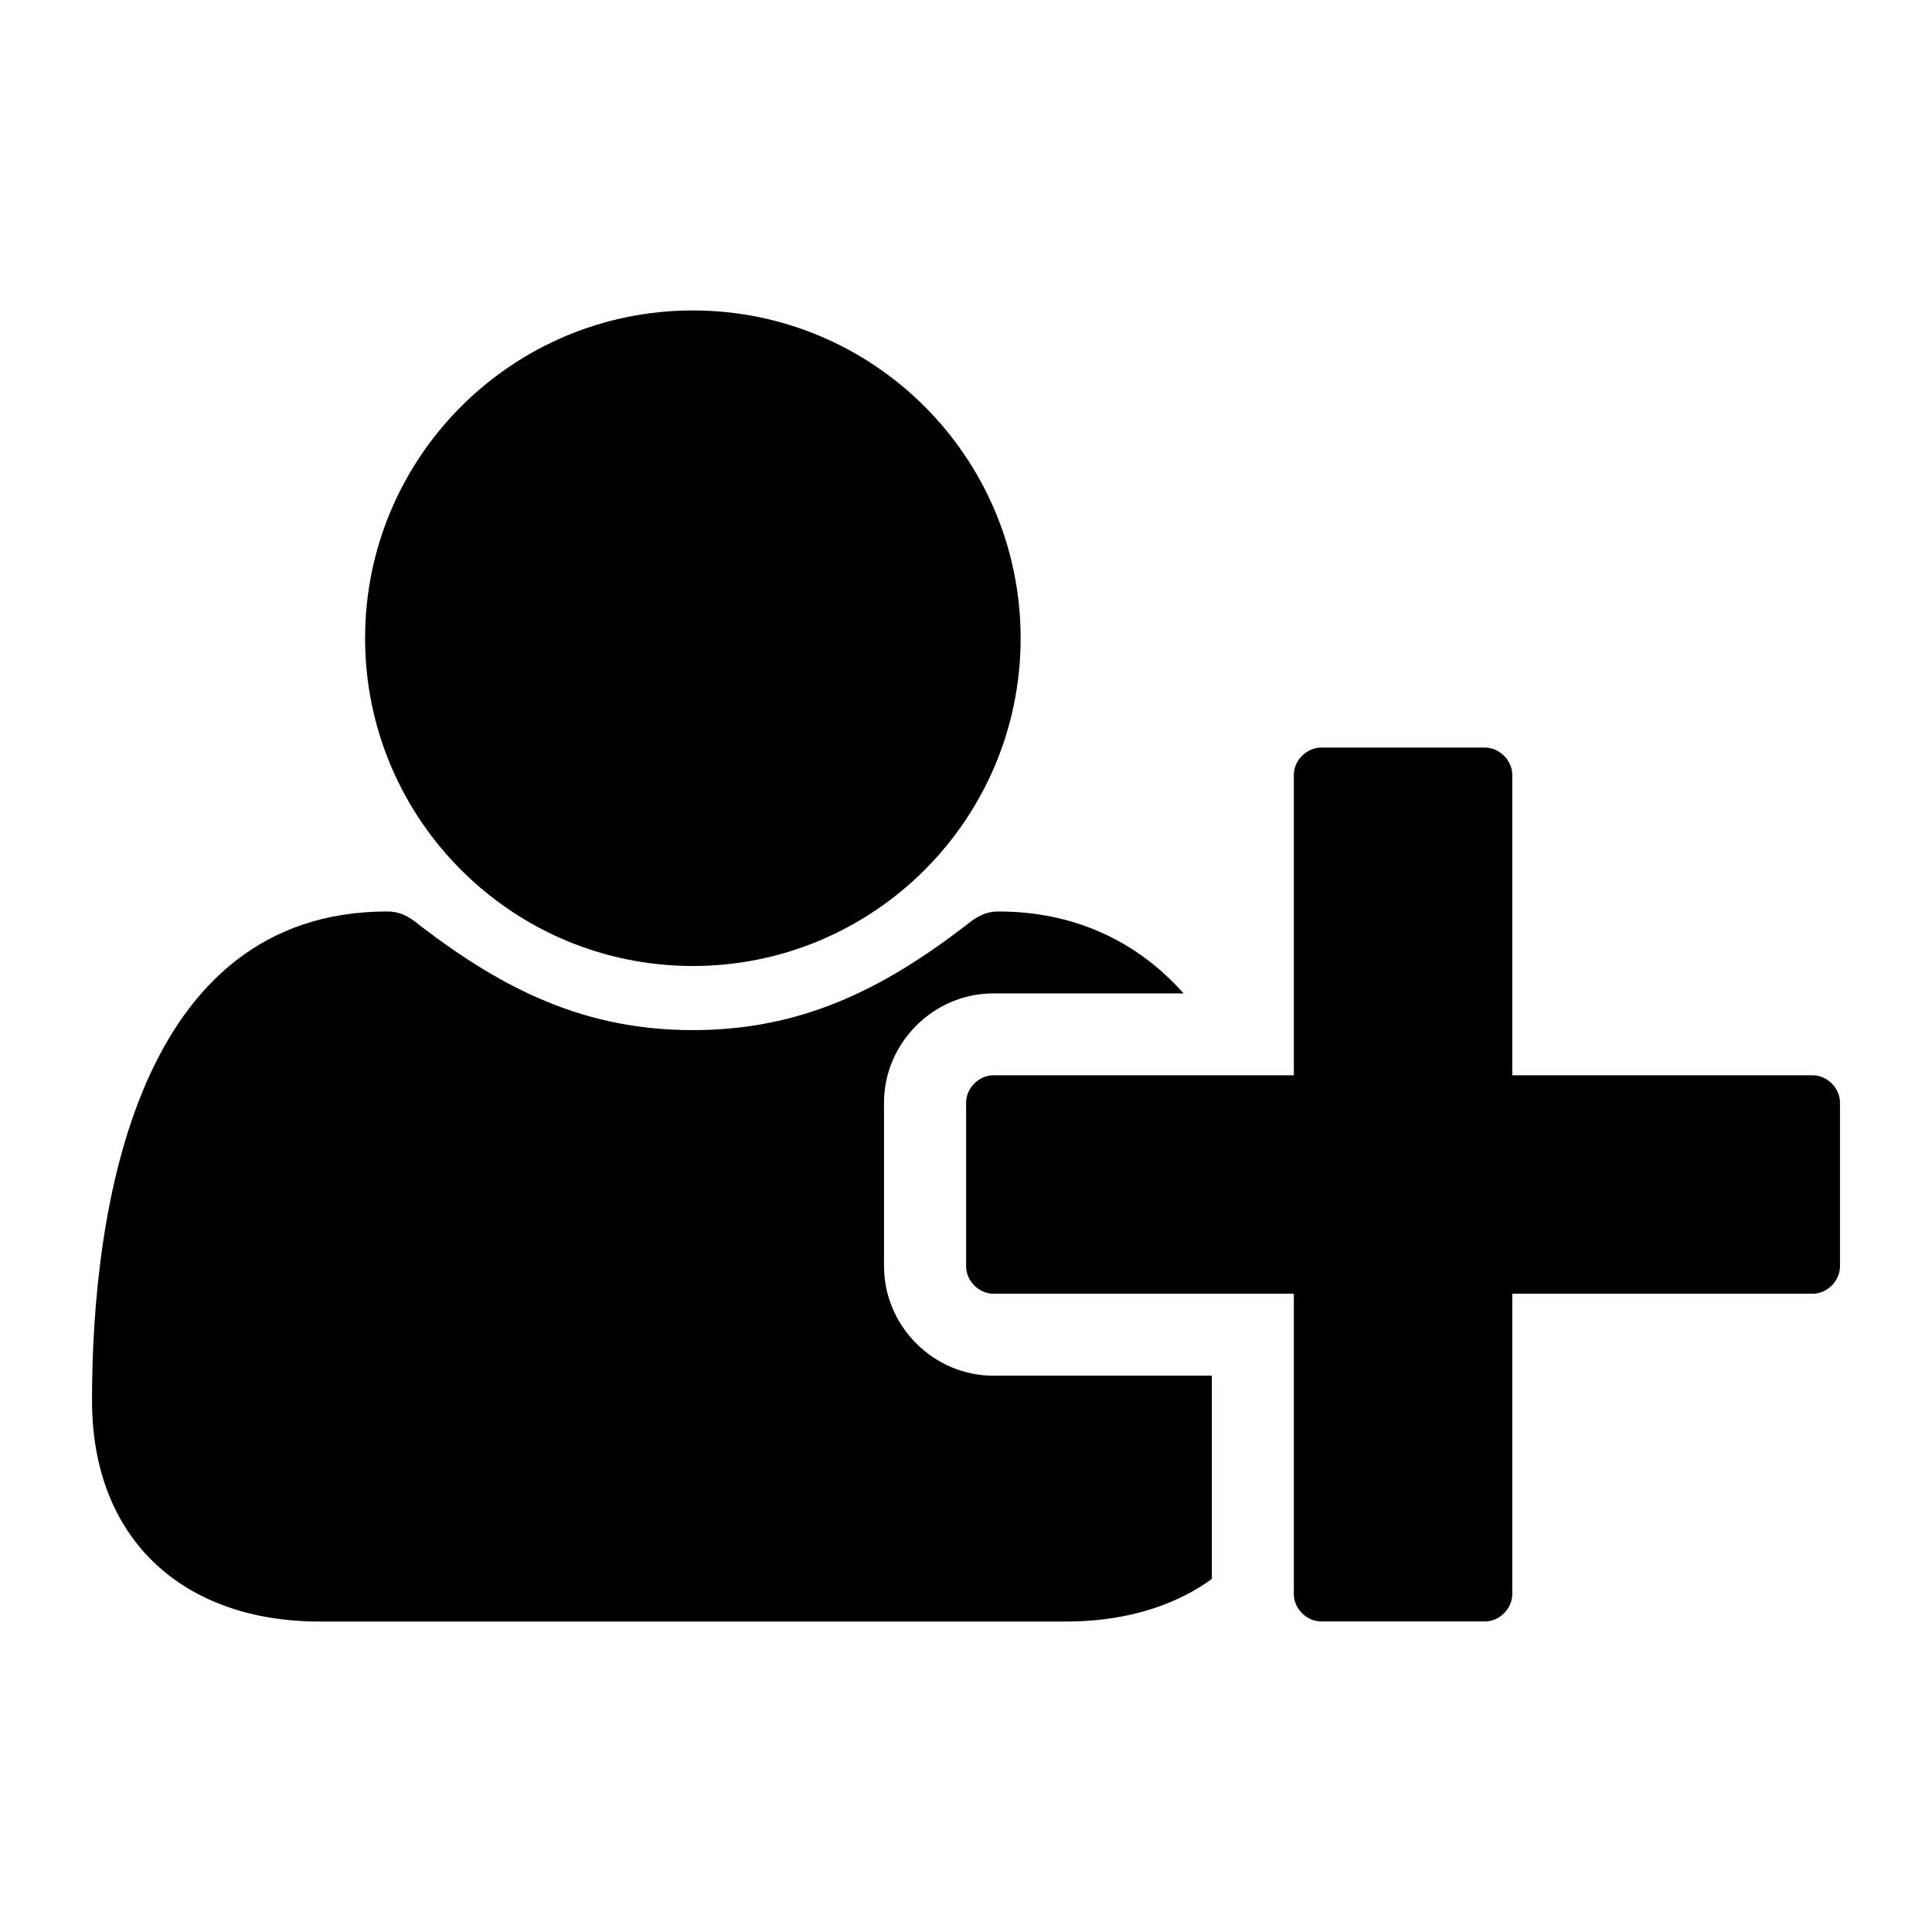 <?xml version="1.0" encoding="utf-8"?>
<!-- Generated by IcoMoon.io -->
<!DOCTYPE svg PUBLIC "-//W3C//DTD SVG 1.1//EN" "http://www.w3.org/Graphics/SVG/1.1/DTD/svg11.dtd">
<svg version="1.1" xmlns="http://www.w3.org/2000/svg" xmlns:xlink="http://www.w3.org/1999/xlink" width="32" height="32" viewBox="0 0 32 32">
<path d="M11.476 16c-2.997 0-5.429-2.432-5.429-5.429s2.432-5.429 5.429-5.429 5.429 2.432 5.429 5.429-2.432 5.429-5.429 5.429zM25.048 17.81h4.976c0.24 0 0.452 0.212 0.452 0.452v2.714c0 0.24-0.212 0.452-0.452 0.452h-4.976v4.976c0 0.24-0.212 0.452-0.452 0.452h-2.714c-0.24 0-0.452-0.212-0.452-0.452v-4.976h-4.976c-0.24 0-0.452-0.212-0.452-0.452v-2.714c0-0.24 0.212-0.452 0.452-0.452h4.976v-4.976c0-0.24 0.212-0.452 0.452-0.452h2.714c0.24 0 0.452 0.212 0.452 0.452v4.976zM14.643 20.976c0 0.99 0.82 1.81 1.81 1.81h3.619v3.365c-0.693 0.509-1.569 0.707-2.417 0.707h-12.356c-2.262 0-3.775-1.357-3.775-3.661 0-3.195 0.749-8.1 4.891-8.1 0.226 0 0.382 0.099 0.551 0.24 1.385 1.060 2.728 1.725 4.51 1.725s3.124-0.664 4.51-1.725c0.17-0.141 0.325-0.24 0.551-0.24 1.202 0 2.262 0.452 3.068 1.357h-3.153c-0.99 0-1.81 0.82-1.81 1.81v2.714z"></path>
</svg>
